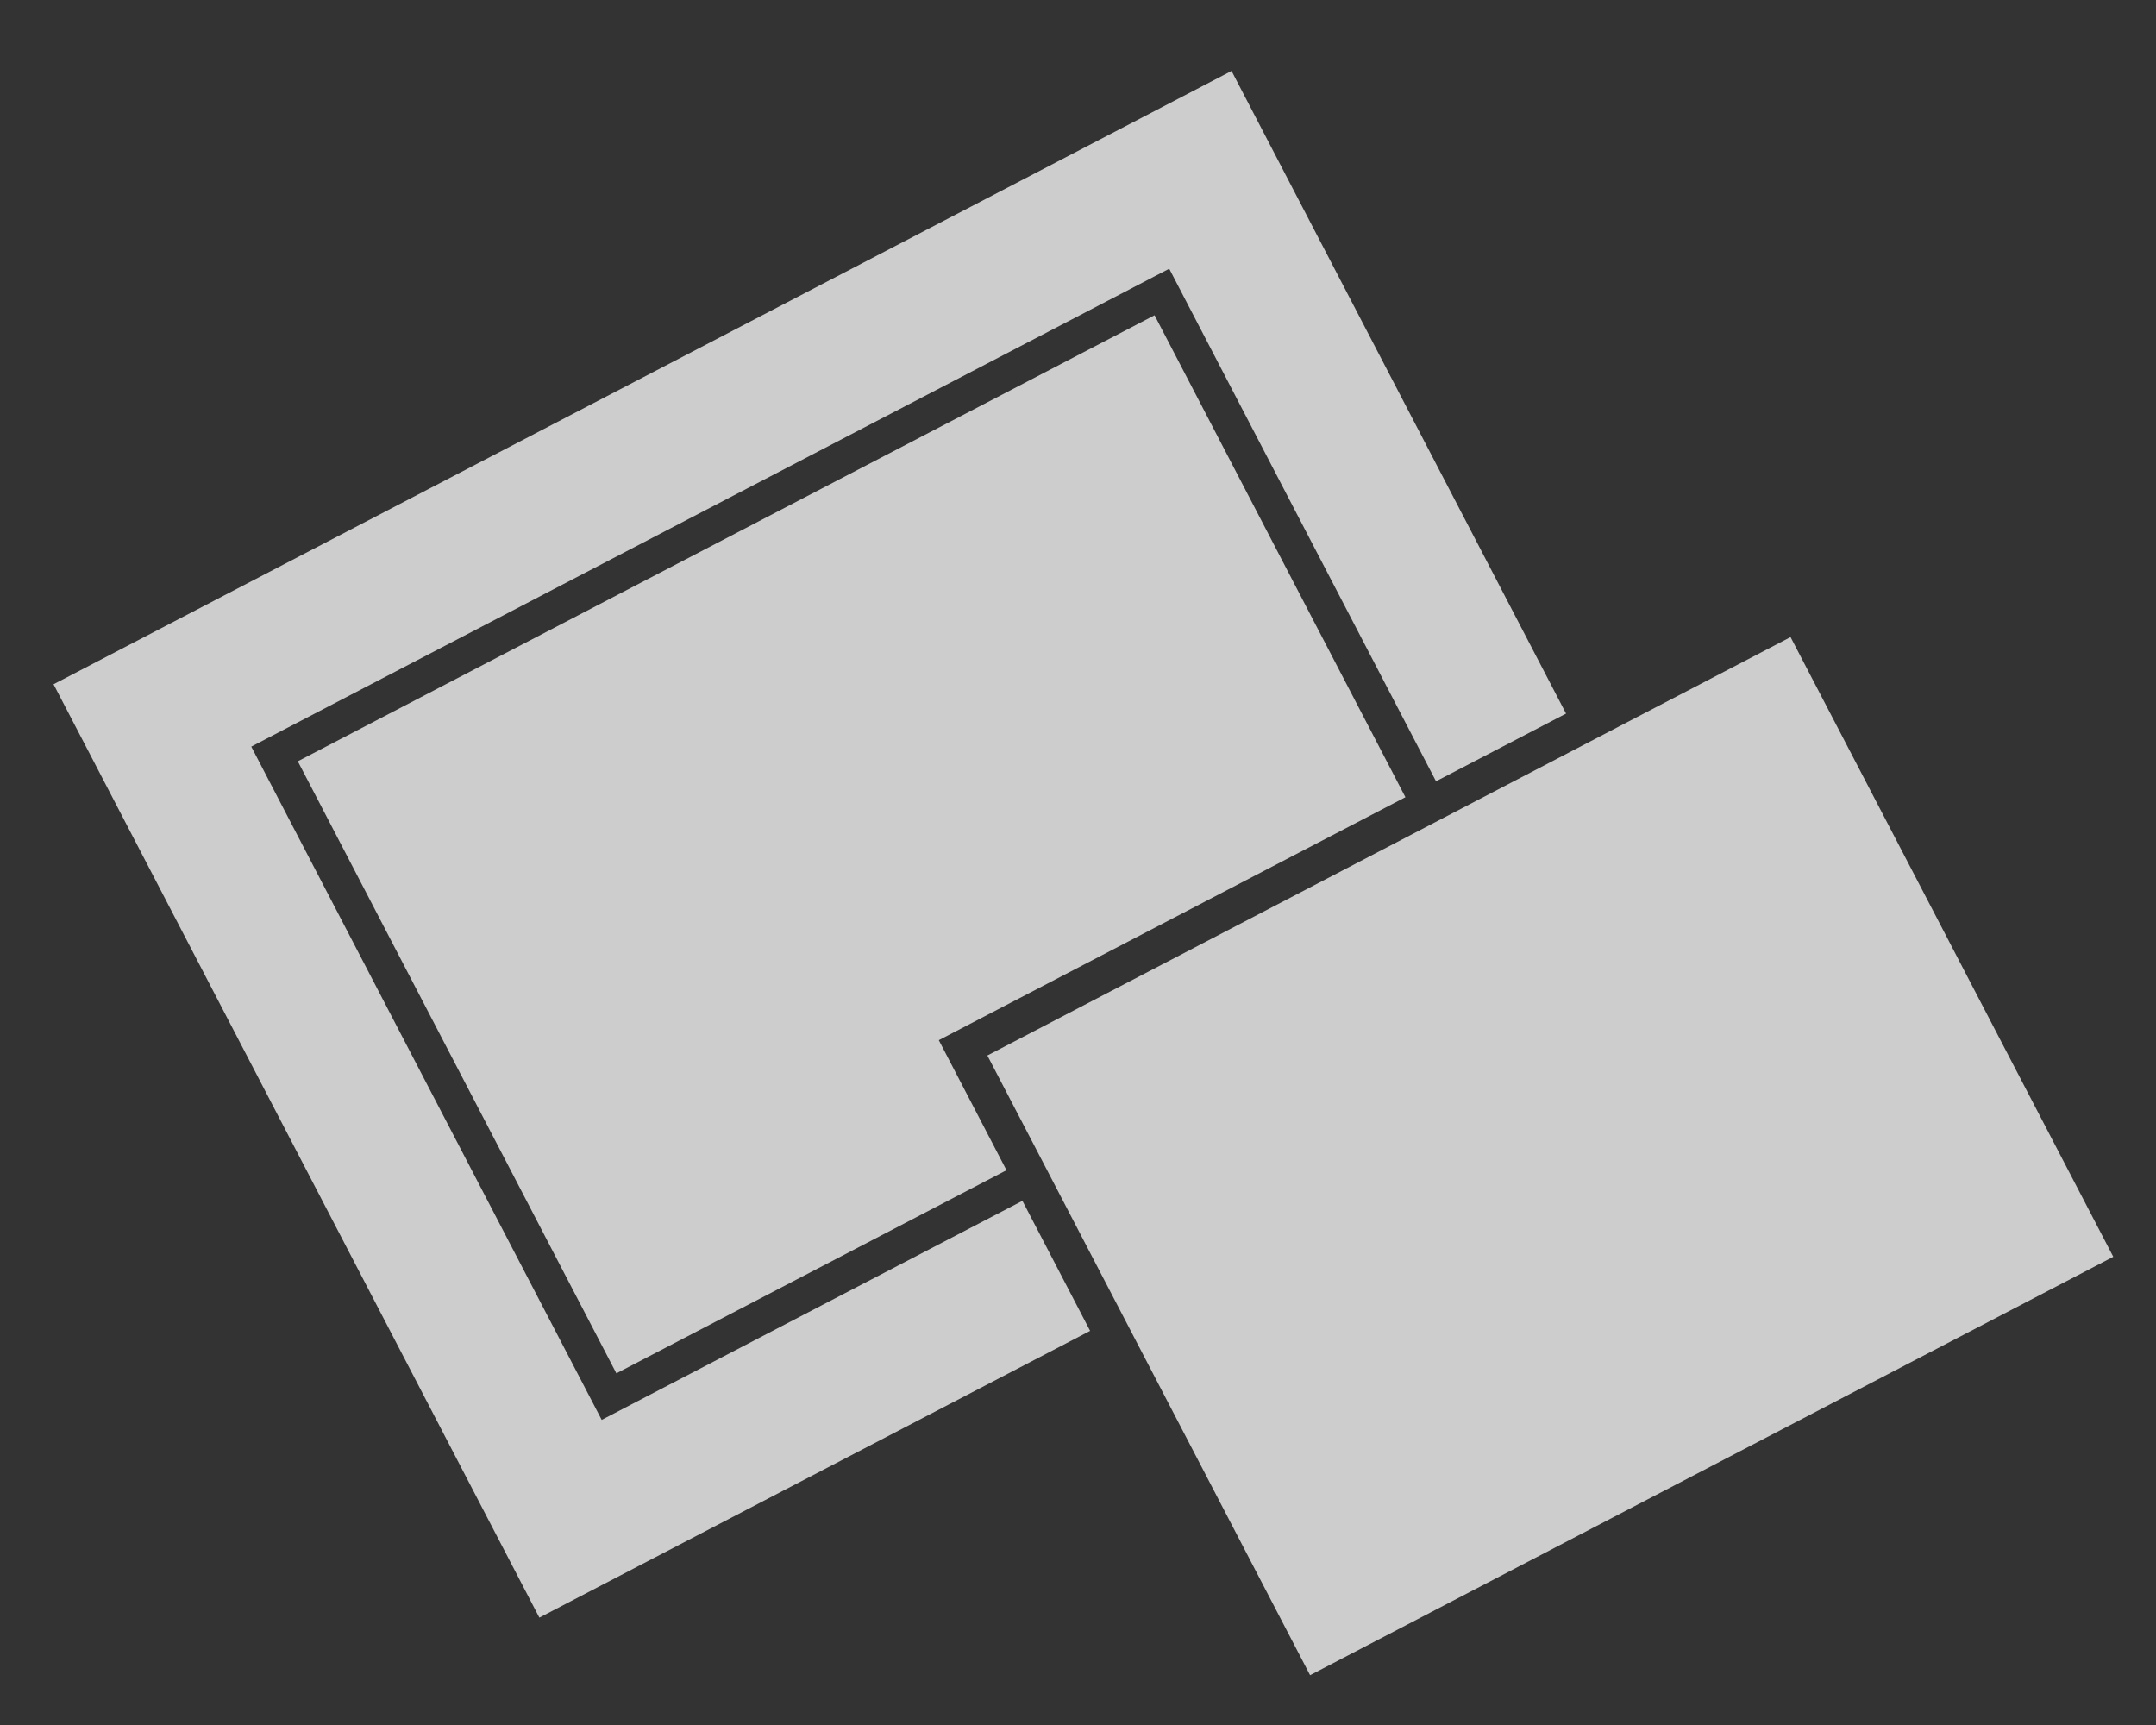 <?xml version="1.0" encoding="UTF-8" standalone="no"?>
<!-- Created with Inkscape (http://www.inkscape.org/) -->

<svg
   xmlns:dc="http://purl.org/dc/elements/1.1/"
   xmlns:cc="http://creativecommons.org/ns#"
   xmlns:rdf="http://www.w3.org/1999/02/22-rdf-syntax-ns#"
   xmlns:svg="http://www.w3.org/2000/svg"
   xmlns="http://www.w3.org/2000/svg"
   xmlns:sodipodi="http://sodipodi.sourceforge.net/DTD/sodipodi-0.dtd"
   xmlns:inkscape="http://www.inkscape.org/namespaces/inkscape"
   width="250"
   height="200"
   id="svg7007"
   version="1.1"
   inkscape:version="0.48.4 r9939"
   sodipodi:docname="新規ドキュメント 65">
  <rect width="100%" height="100%" fill="#333333" stroke="none"/>
  <defs
     id="defs7009" />
  <sodipodi:namedview
     id="base"
     pagecolor="#d9e4ee"
     bordercolor="#666666"
     borderopacity="1.0"
     inkscape:pageopacity="1"
     inkscape:pageshadow="2"
     inkscape:zoom="1"
     inkscape:cx="-89.231885"
     inkscape:cy="109.66102"
     inkscape:document-units="px"
     inkscape:current-layer="layer1"
     showgrid="false"
     inkscape:window-width="1280"
     inkscape:window-height="776"
     inkscape:window-x="0"
     inkscape:window-y="24"
     inkscape:window-maximized="1" />
  <g
     inkscape:label="レイヤー 1"
     inkscape:groupmode="layer"
     id="layer1"
     transform="translate(0,-852.362)">
    <path
       inkscape:connector-curvature="0"
       style="color:#000000;fill:#ffffff;fill-opacity:0.753;fill-rule:nonzero;stroke:none;stroke-width:10;marker:none;visibility:visible;display:inline;overflow:visible;enable-background:accumulate"
       d="m 6.208,931.698 56.333,108.215 63.865,-33.246 -7.85,-15.079 -47.012,24.473 -1.774,0.923 -0.923,-1.774 -38.787,-74.509 -0.923,-1.774 1.774,-0.923 102.893,-53.563 1.774,-0.923 0.923,1.774 30.014,57.656 15.079,-7.85 -38.787,-74.509 -136.6,71.109 z m 28.324,8.931 36.94,70.961 45.238,-23.549 -7.85,-15.079 54.108,-28.167 -29.09,-55.882 -99.345,51.716 z"
       id="rect7015" />
    <rect
       style="color:#000000;fill:#ffffff;fill-opacity:0.753;stroke:none;stroke-width:4;marker:none;visibility:visible;display:inline;overflow:visible;enable-background:accumulate"
       id="rect7557"
       width="105"
       height="81"
       x="-348.703"
       y="917.293"
       transform="matrix(0.887,-0.462,0.462,0.887,0,0)" />
  </g>
</svg>
